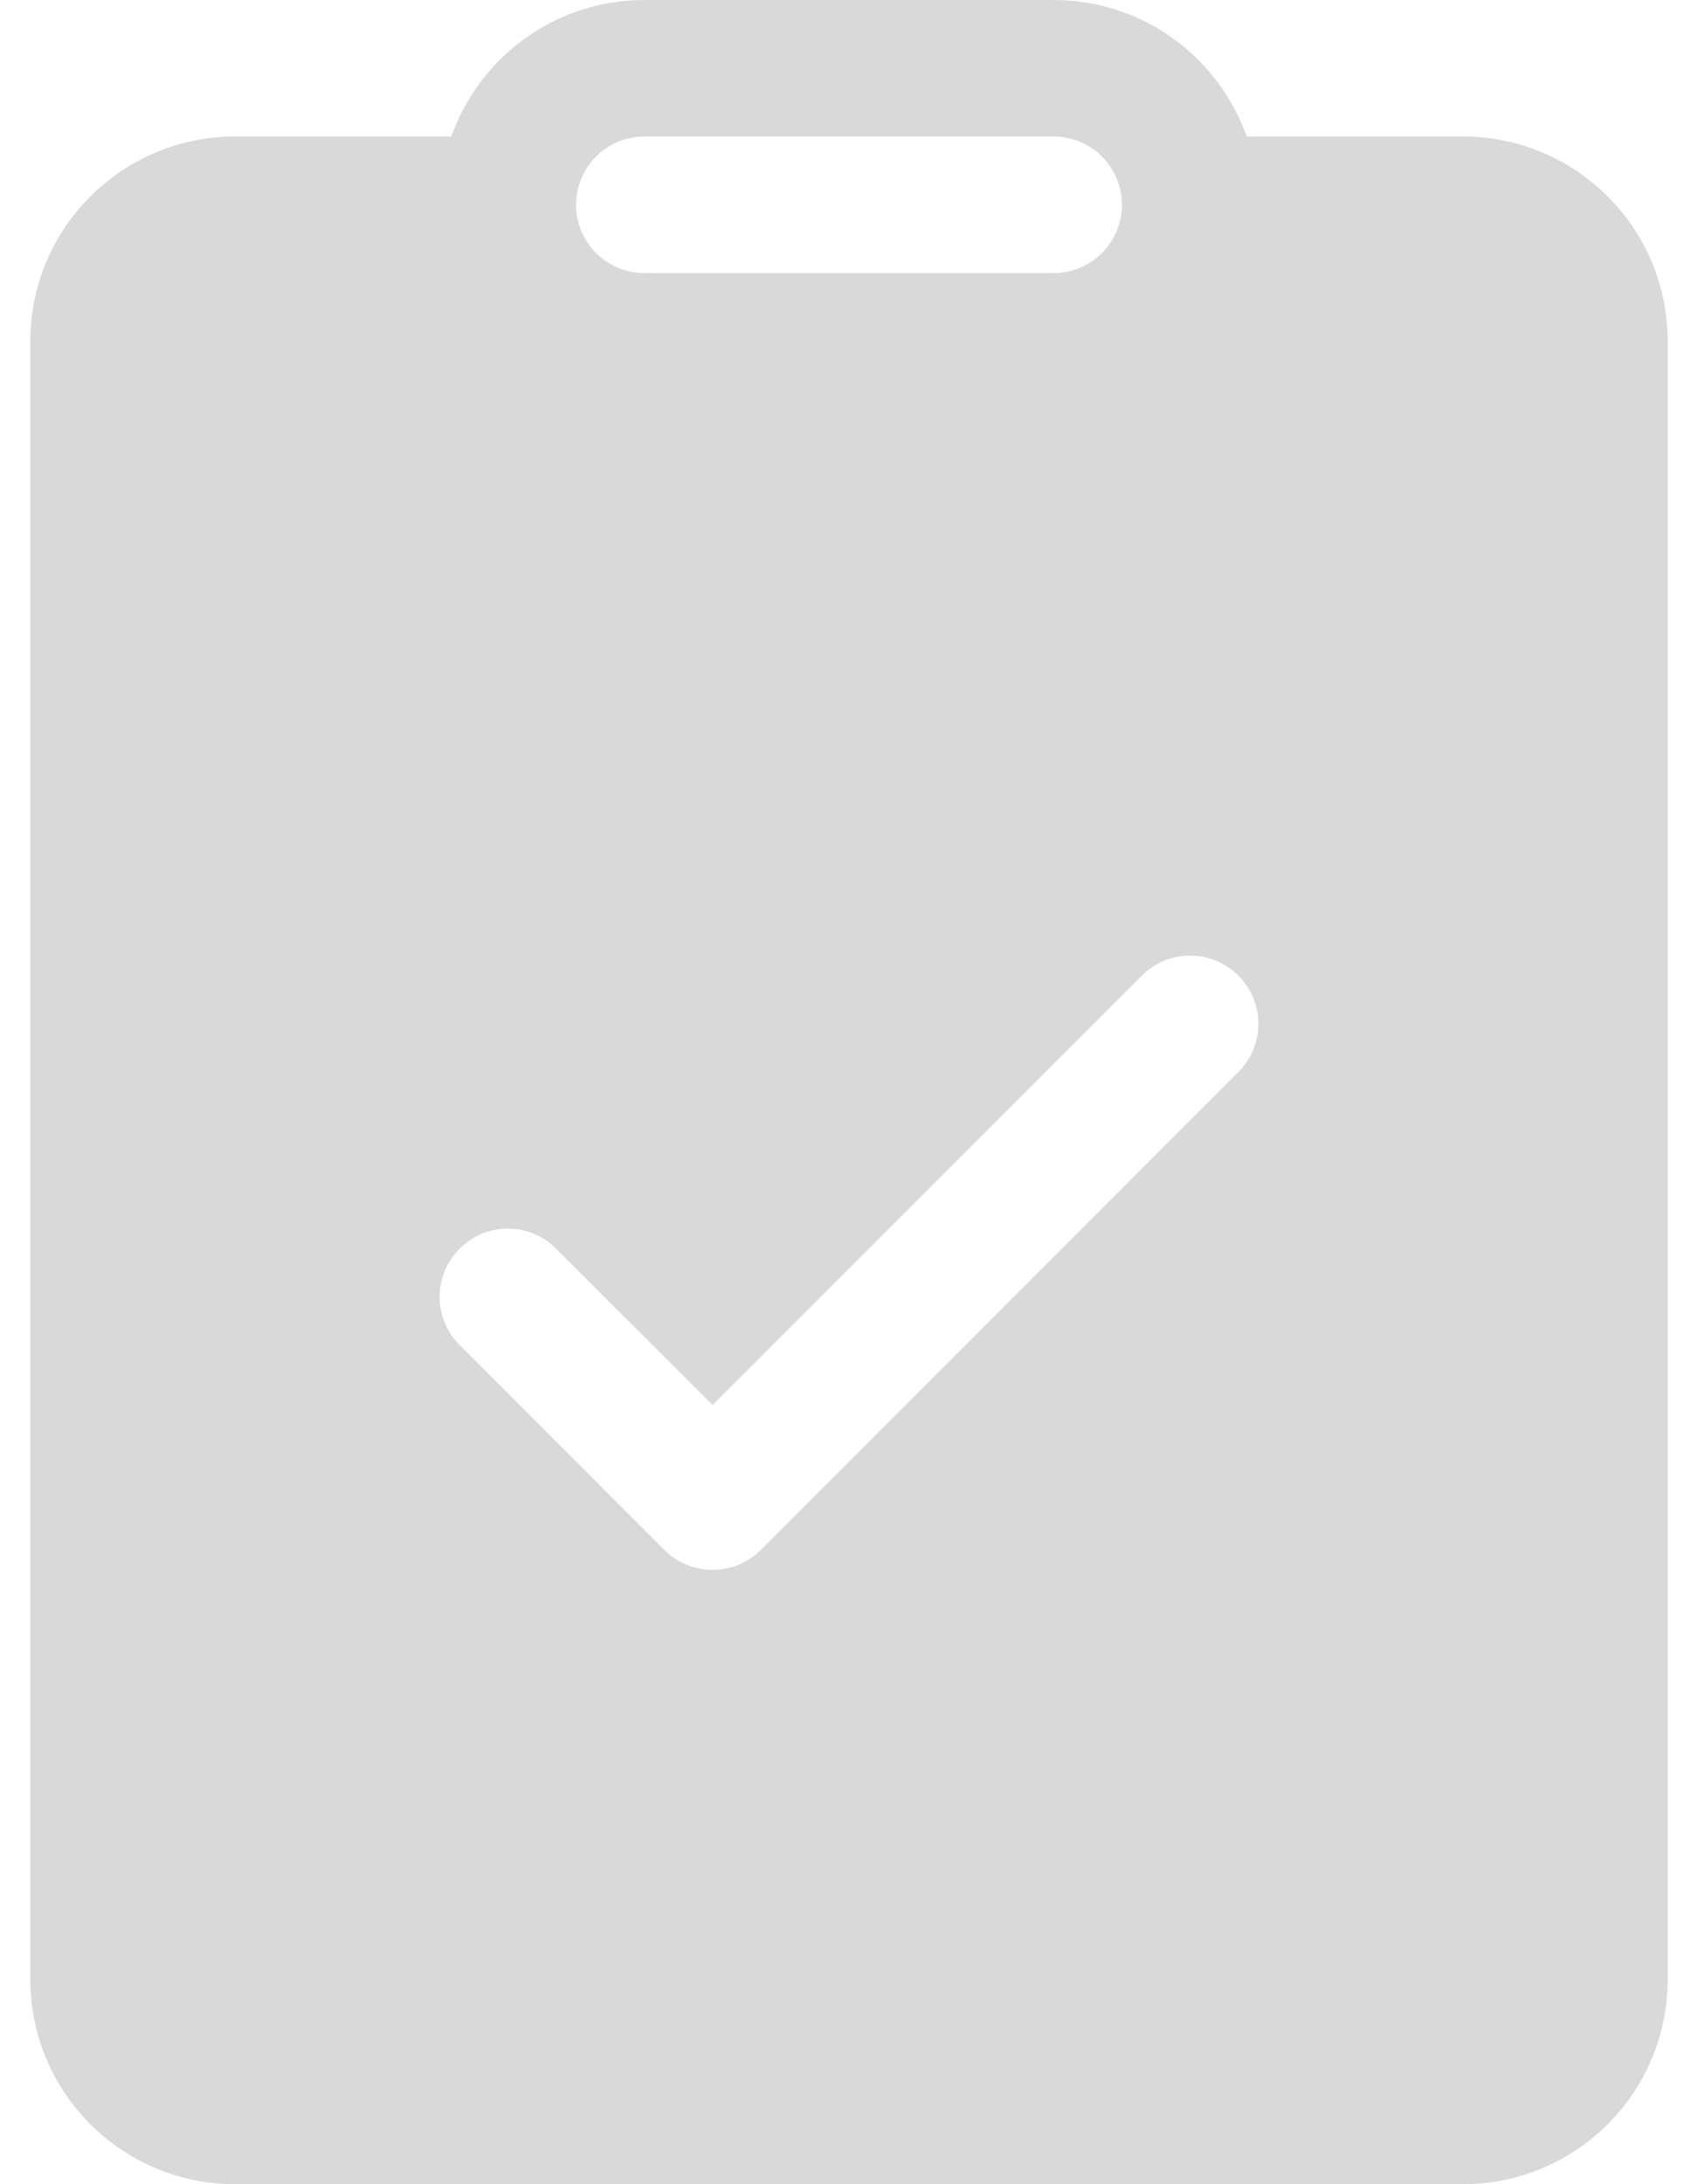 <svg width="14" height="18" viewBox="0 0 14 18" fill="none" xmlns="http://www.w3.org/2000/svg">
<path d="M5.312 0C4.578 0 3.953 0.47 3.721 1.125H1.938C1.006 1.125 0.25 1.881 0.25 2.812V16.312C0.25 17.244 1.006 18 1.938 18H12.062C12.995 18 13.75 17.244 13.75 16.312V2.812C13.75 1.881 12.995 1.125 12.062 1.125H10.279C10.047 0.47 9.422 0 8.688 0H5.312ZM4.75 1.688C4.75 1.377 5.002 1.125 5.312 1.125H8.688C8.998 1.125 9.25 1.377 9.25 1.688C9.25 1.998 8.998 2.25 8.688 2.25H5.312C5.002 2.25 4.75 1.998 4.75 1.688ZM10.21 8.835L6.273 12.773C6.053 12.992 5.697 12.992 5.477 12.773L3.79 11.085C3.57 10.866 3.57 10.509 3.79 10.29C4.009 10.07 4.366 10.07 4.585 10.29L5.875 11.579L9.415 8.04C9.634 7.82 9.991 7.82 10.21 8.04C10.43 8.259 10.43 8.616 10.21 8.835Z" fill="#D9D9D9"/>
</svg>
